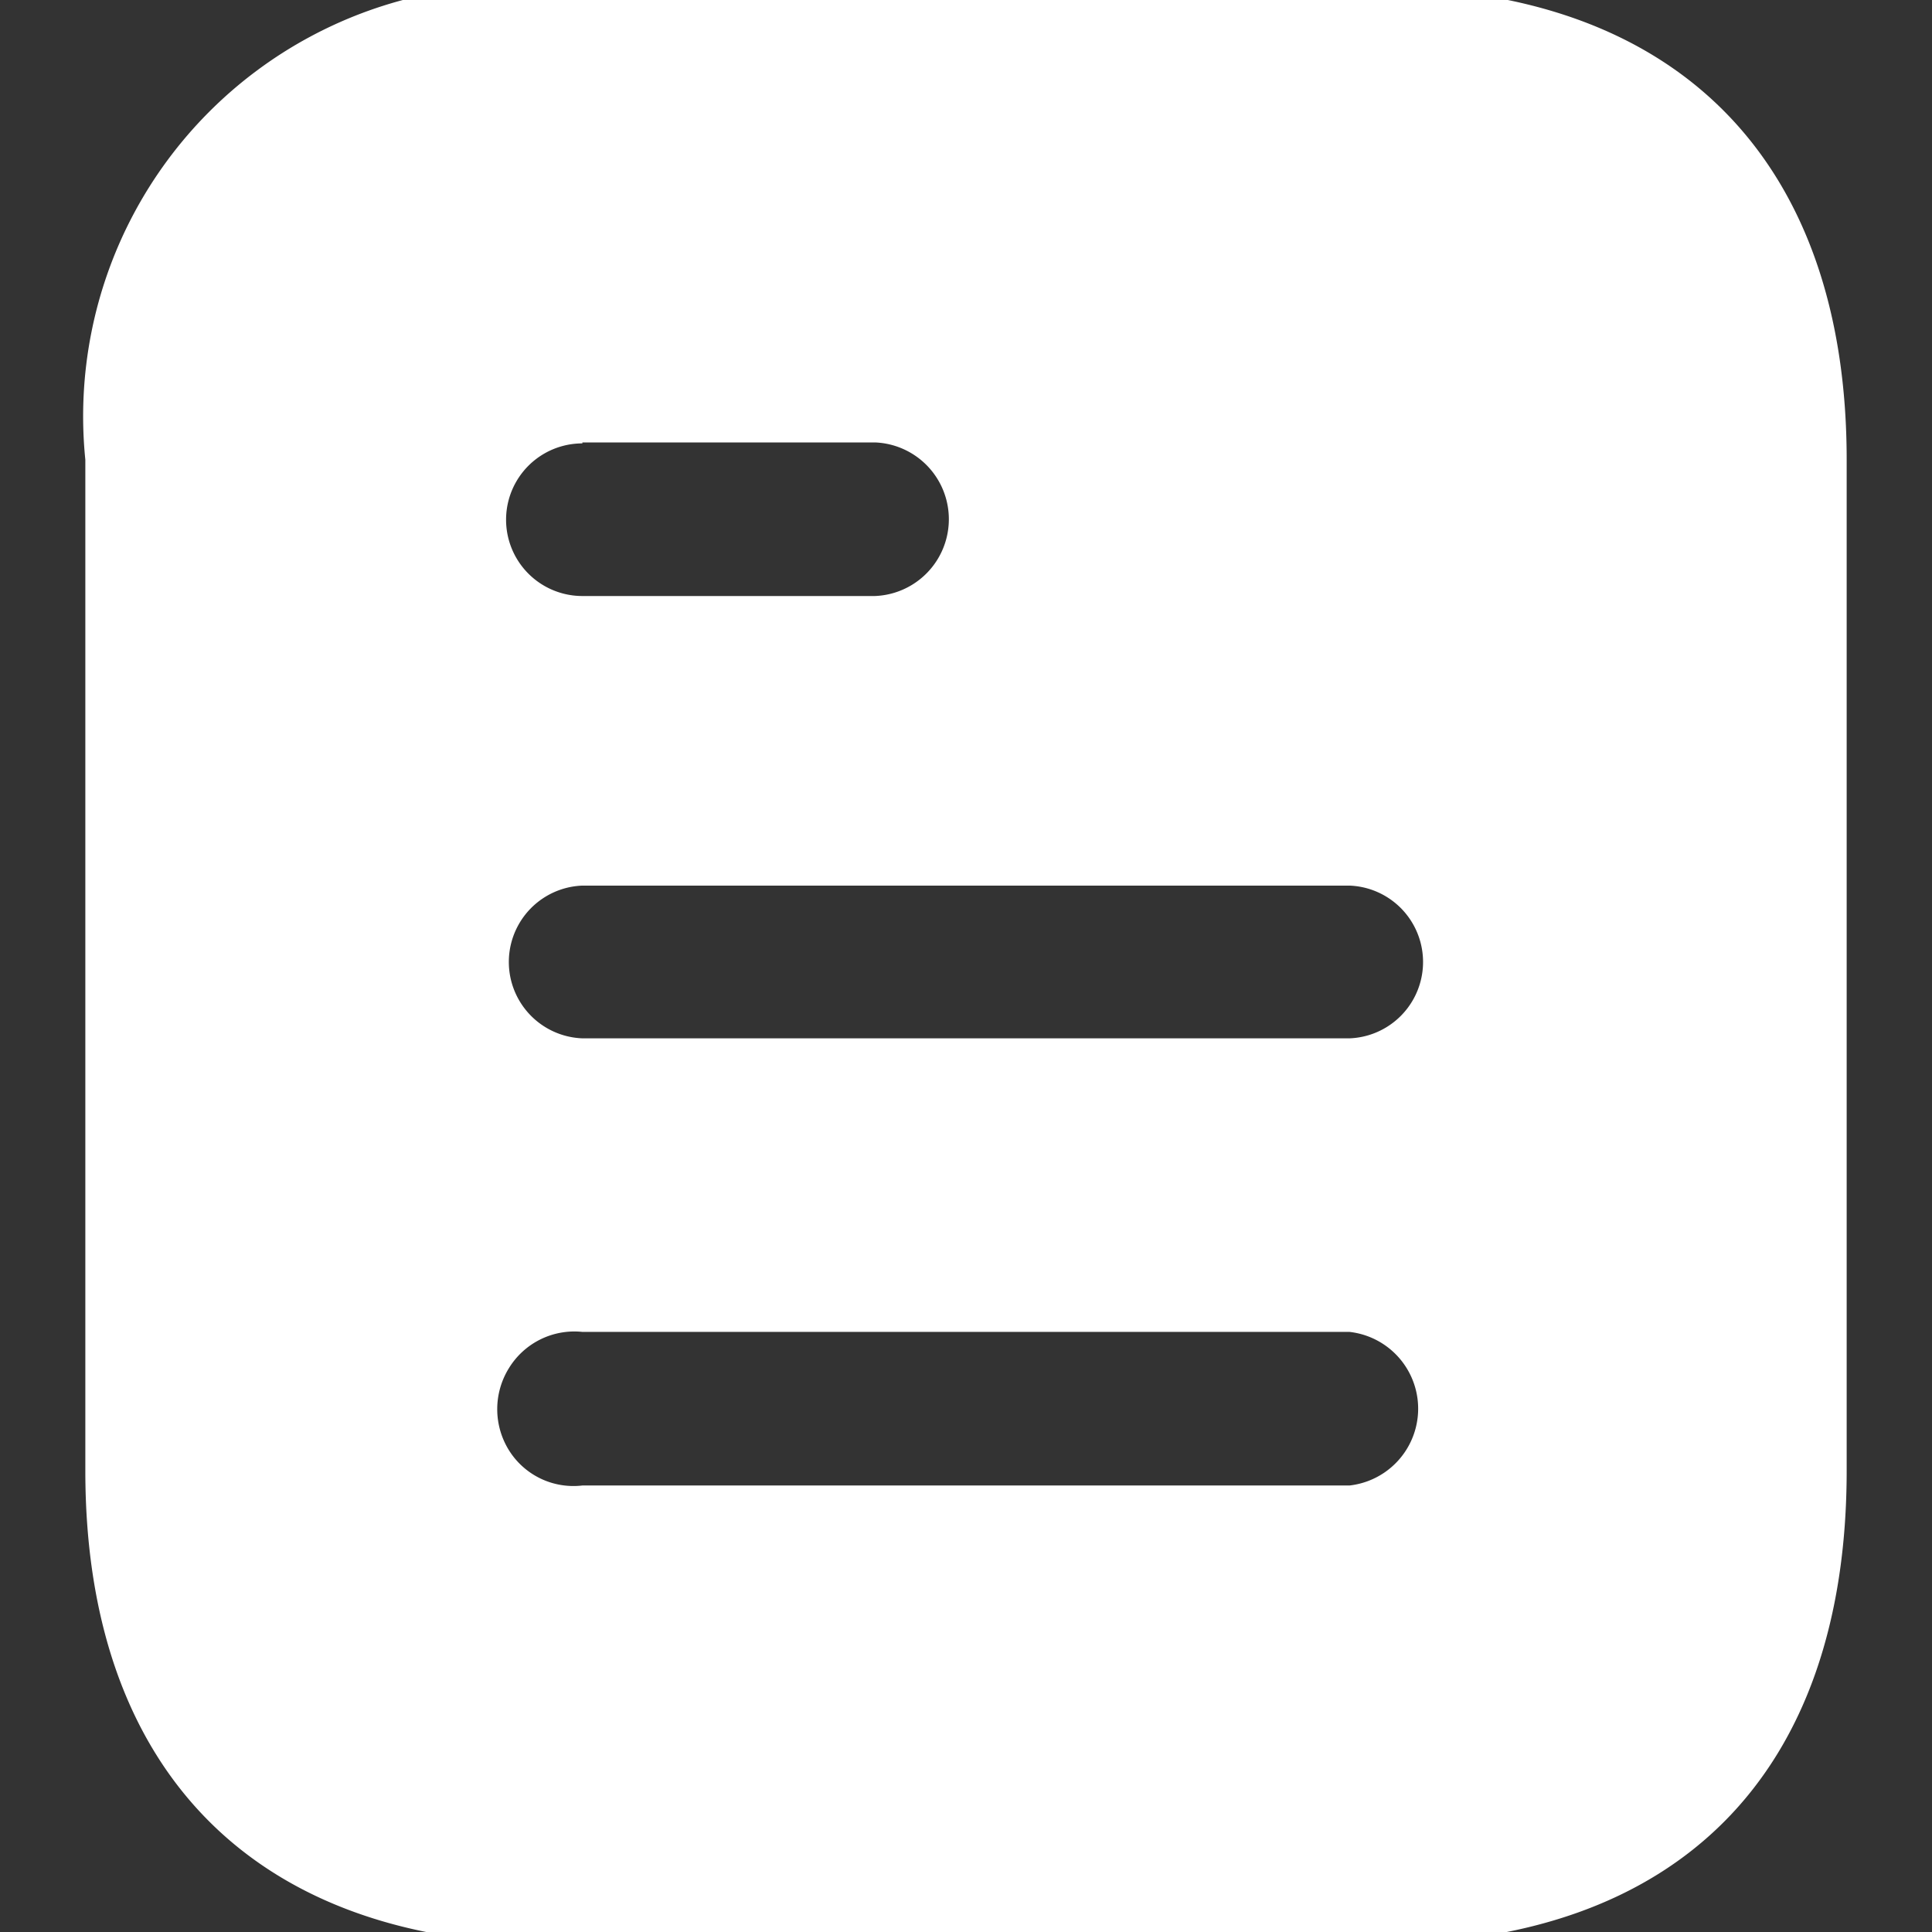 <svg xmlns="http://www.w3.org/2000/svg" xmlns:xlink="http://www.w3.org/1999/xlink" width="18" height="18" viewBox="0 0 18 18">
  <rect x="0" y="0" width="18" height="18" fill="#333333" stroke="none"/>
  <defs>
    <clipPath id="clip-path">
      <rect id="Rectangle_4586" data-name="Rectangle 4586" width="18" height="18" transform="translate(0.367 3.117)" fill="#fff" stroke="#707070" stroke-width="1"/>
    </clipPath>
  </defs>
  <g id="ic_privacy" transform="translate(-0.367 -3.117)" clip-path="url(#clip-path)">
    <g id="Iconly_Bold_Document" data-name="Iconly/Bold/Document" transform="translate(1.162 3)">
      <g id="Document">
        <path id="Path_49724" data-name="Path 49724" d="M12.026,0c2.816,0,4.384,1.623,4.384,4.4h0v9.418c0,2.826-1.568,4.412-4.384,4.412H4.385C1.614,18.233,0,16.647,0,13.821H0V4.4A4.015,4.015,0,0,1,4.385,0h7.641ZM4.631,12.526a.715.715,0,0,0-.684.337.725.725,0,0,0,0,.766.708.708,0,0,0,.684.328h7.147a.72.72,0,0,0,0-1.431H4.631Zm7.147-4.158H4.631a.712.712,0,0,0,0,1.423h7.147a.712.712,0,0,0,0-1.423ZM7.356,4.239H4.631v.009a.711.711,0,0,0,0,1.422H7.356a.716.716,0,0,0,0-1.431Z" transform="translate(0)" fill="#fff"/>
      </g>
    </g>
  </g>
</svg>
